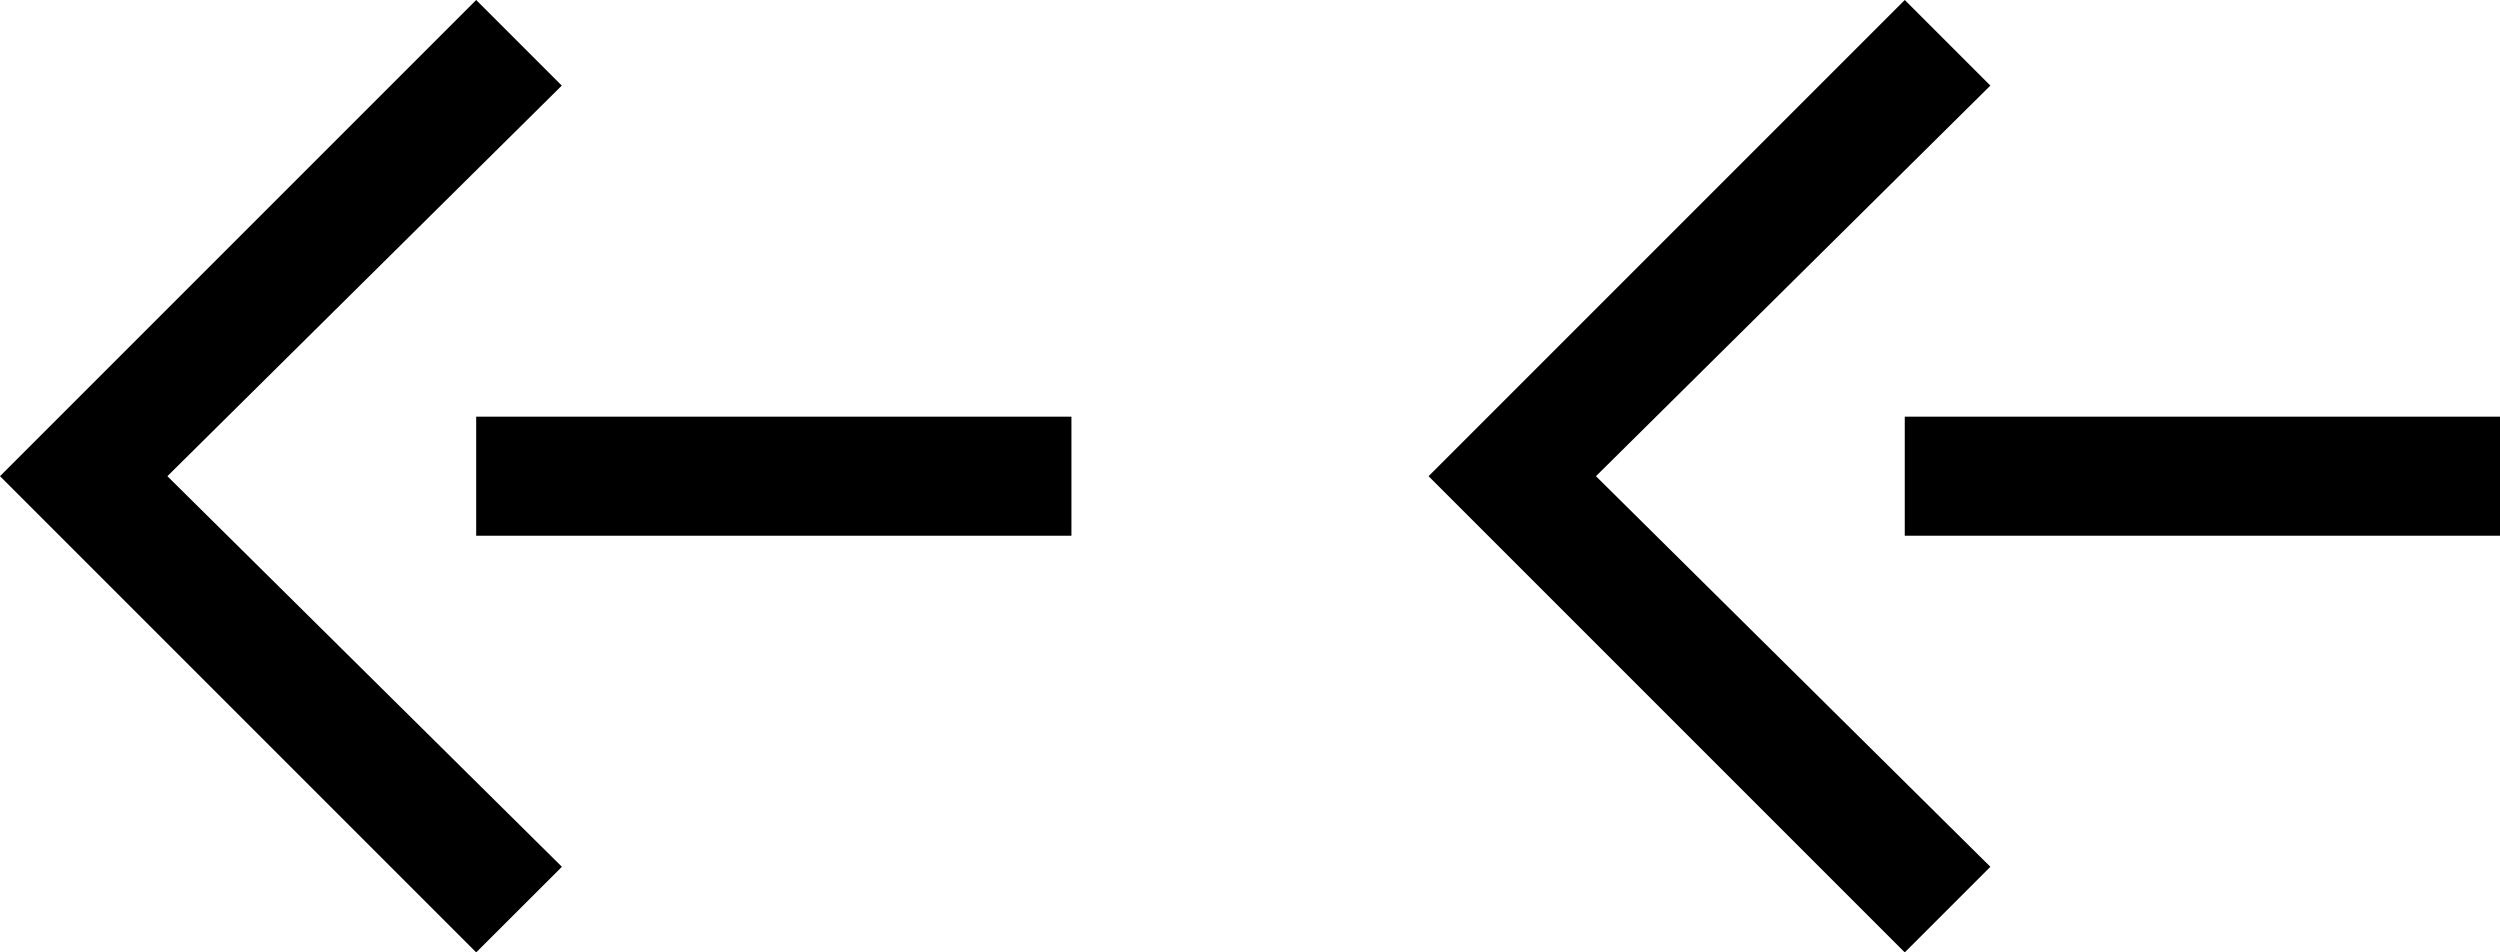<svg xmlns="http://www.w3.org/2000/svg" version="1.0" width="21" height="8"><path d="M0 4l4-4 .719.719L1.406 4 4.72 7.281 4 8 0 4z"/><path d="M4 3.5v1h5v-1H4zM12 4l4-4 .719.719L13.406 4l3.313 3.281L16 8l-4-4z"/><path d="M16 3.5v1h5v-1h-5z"/></svg>